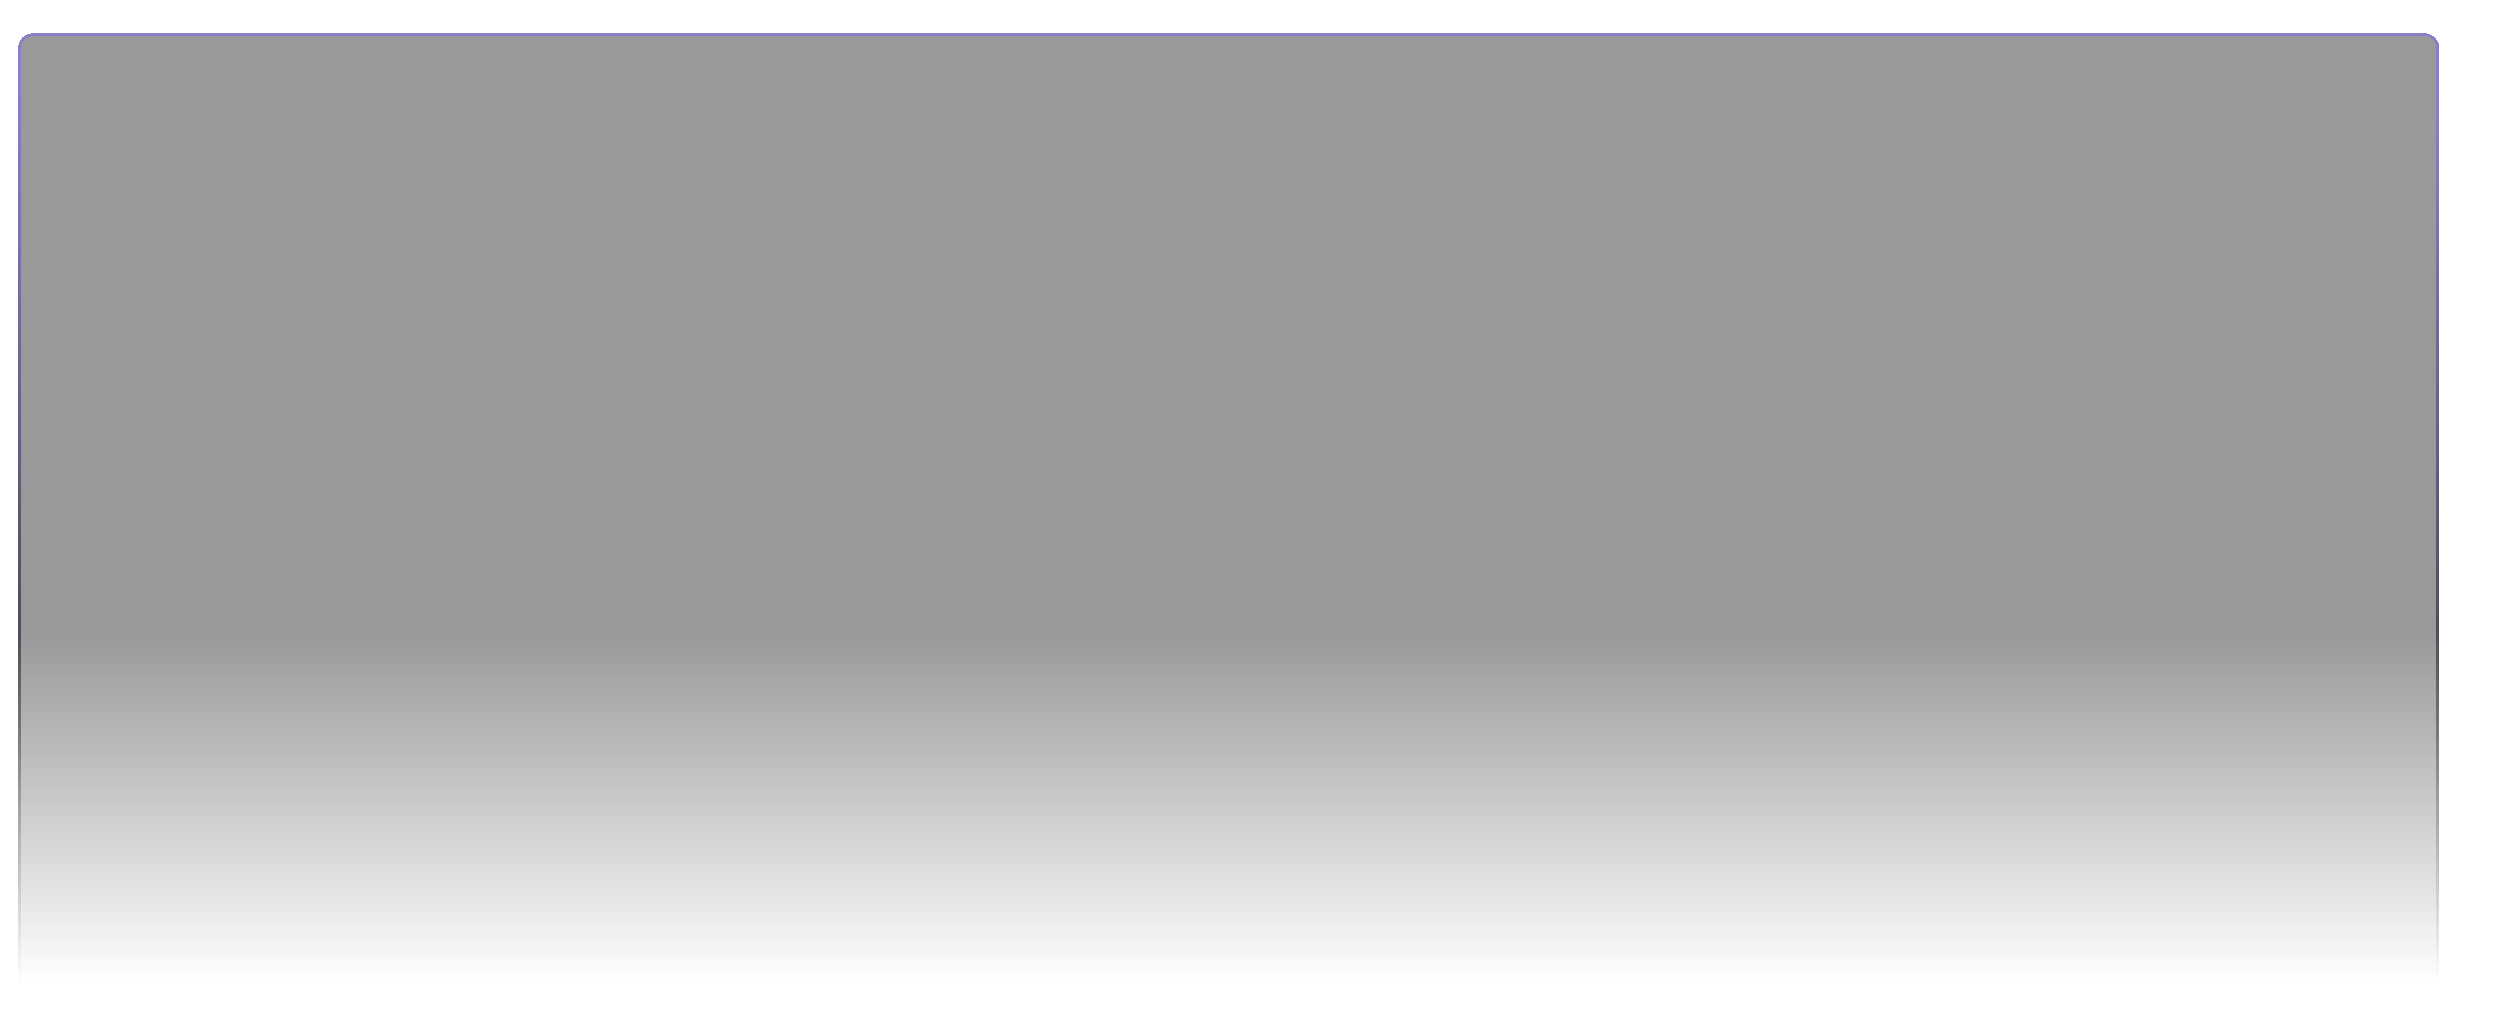 <svg width="1652" height="684" viewBox="0 0 1652 684" fill="none" xmlns="http://www.w3.org/2000/svg">
<mask id="mask0_1800_3993" style="mask-type:alpha" maskUnits="userSpaceOnUse" x="0" y="0" width="1652" height="684">
<rect width="1652" height="684" fill="url(#paint0_linear_1800_3993)"/>
</mask>
<g mask="url(#mask0_1800_3993)">
<g filter="url(#filter0_bd_1800_3993)">
<rect x="12" y="17" width="1600" height="646" rx="9.524" fill="black" fill-opacity="0.4" shape-rendering="crispEdges"/>
<rect x="13" y="18" width="1598" height="644" rx="8.524" stroke="url(#paint1_linear_1800_3993)" stroke-opacity="0.75" stroke-width="2" shape-rendering="crispEdges"/>
</g>
</g>
<defs>
<filter id="filter0_bd_1800_3993" x="0.3" y="5.3" width="1623.4" height="669.4" filterUnits="userSpaceOnUse" color-interpolation-filters="sRGB">
<feFlood flood-opacity="0" result="BackgroundImageFix"/>
<feGaussianBlur in="BackgroundImageFix" stdDeviation="5.85"/>
<feComposite in2="SourceAlpha" operator="in" result="effect1_backgroundBlur_1800_3993"/>
<feColorMatrix in="SourceAlpha" type="matrix" values="0 0 0 0 0 0 0 0 0 0 0 0 0 0 0 0 0 0 127 0" result="hardAlpha"/>
<feOffset dy="5"/>
<feGaussianBlur stdDeviation="2.85"/>
<feComposite in2="hardAlpha" operator="out"/>
<feColorMatrix type="matrix" values="0 0 0 0 0 0 0 0 0 0 0 0 0 0 0 0 0 0 0.7 0"/>
<feBlend mode="normal" in2="effect1_backgroundBlur_1800_3993" result="effect2_dropShadow_1800_3993"/>
<feBlend mode="normal" in="SourceGraphic" in2="effect2_dropShadow_1800_3993" result="shape"/>
</filter>
<linearGradient id="paint0_linear_1800_3993" x1="826" y1="419" x2="826" y2="651" gradientUnits="userSpaceOnUse">
<stop/>
<stop offset="1" stop-opacity="0"/>
</linearGradient>
<linearGradient id="paint1_linear_1800_3993" x1="812" y1="588.462" x2="812" y2="54.269" gradientUnits="userSpaceOnUse">
<stop offset="0.207" stop-color="#292929"/>
<stop offset="1" stop-color="#8778D7"/>
</linearGradient>
</defs>
</svg>

